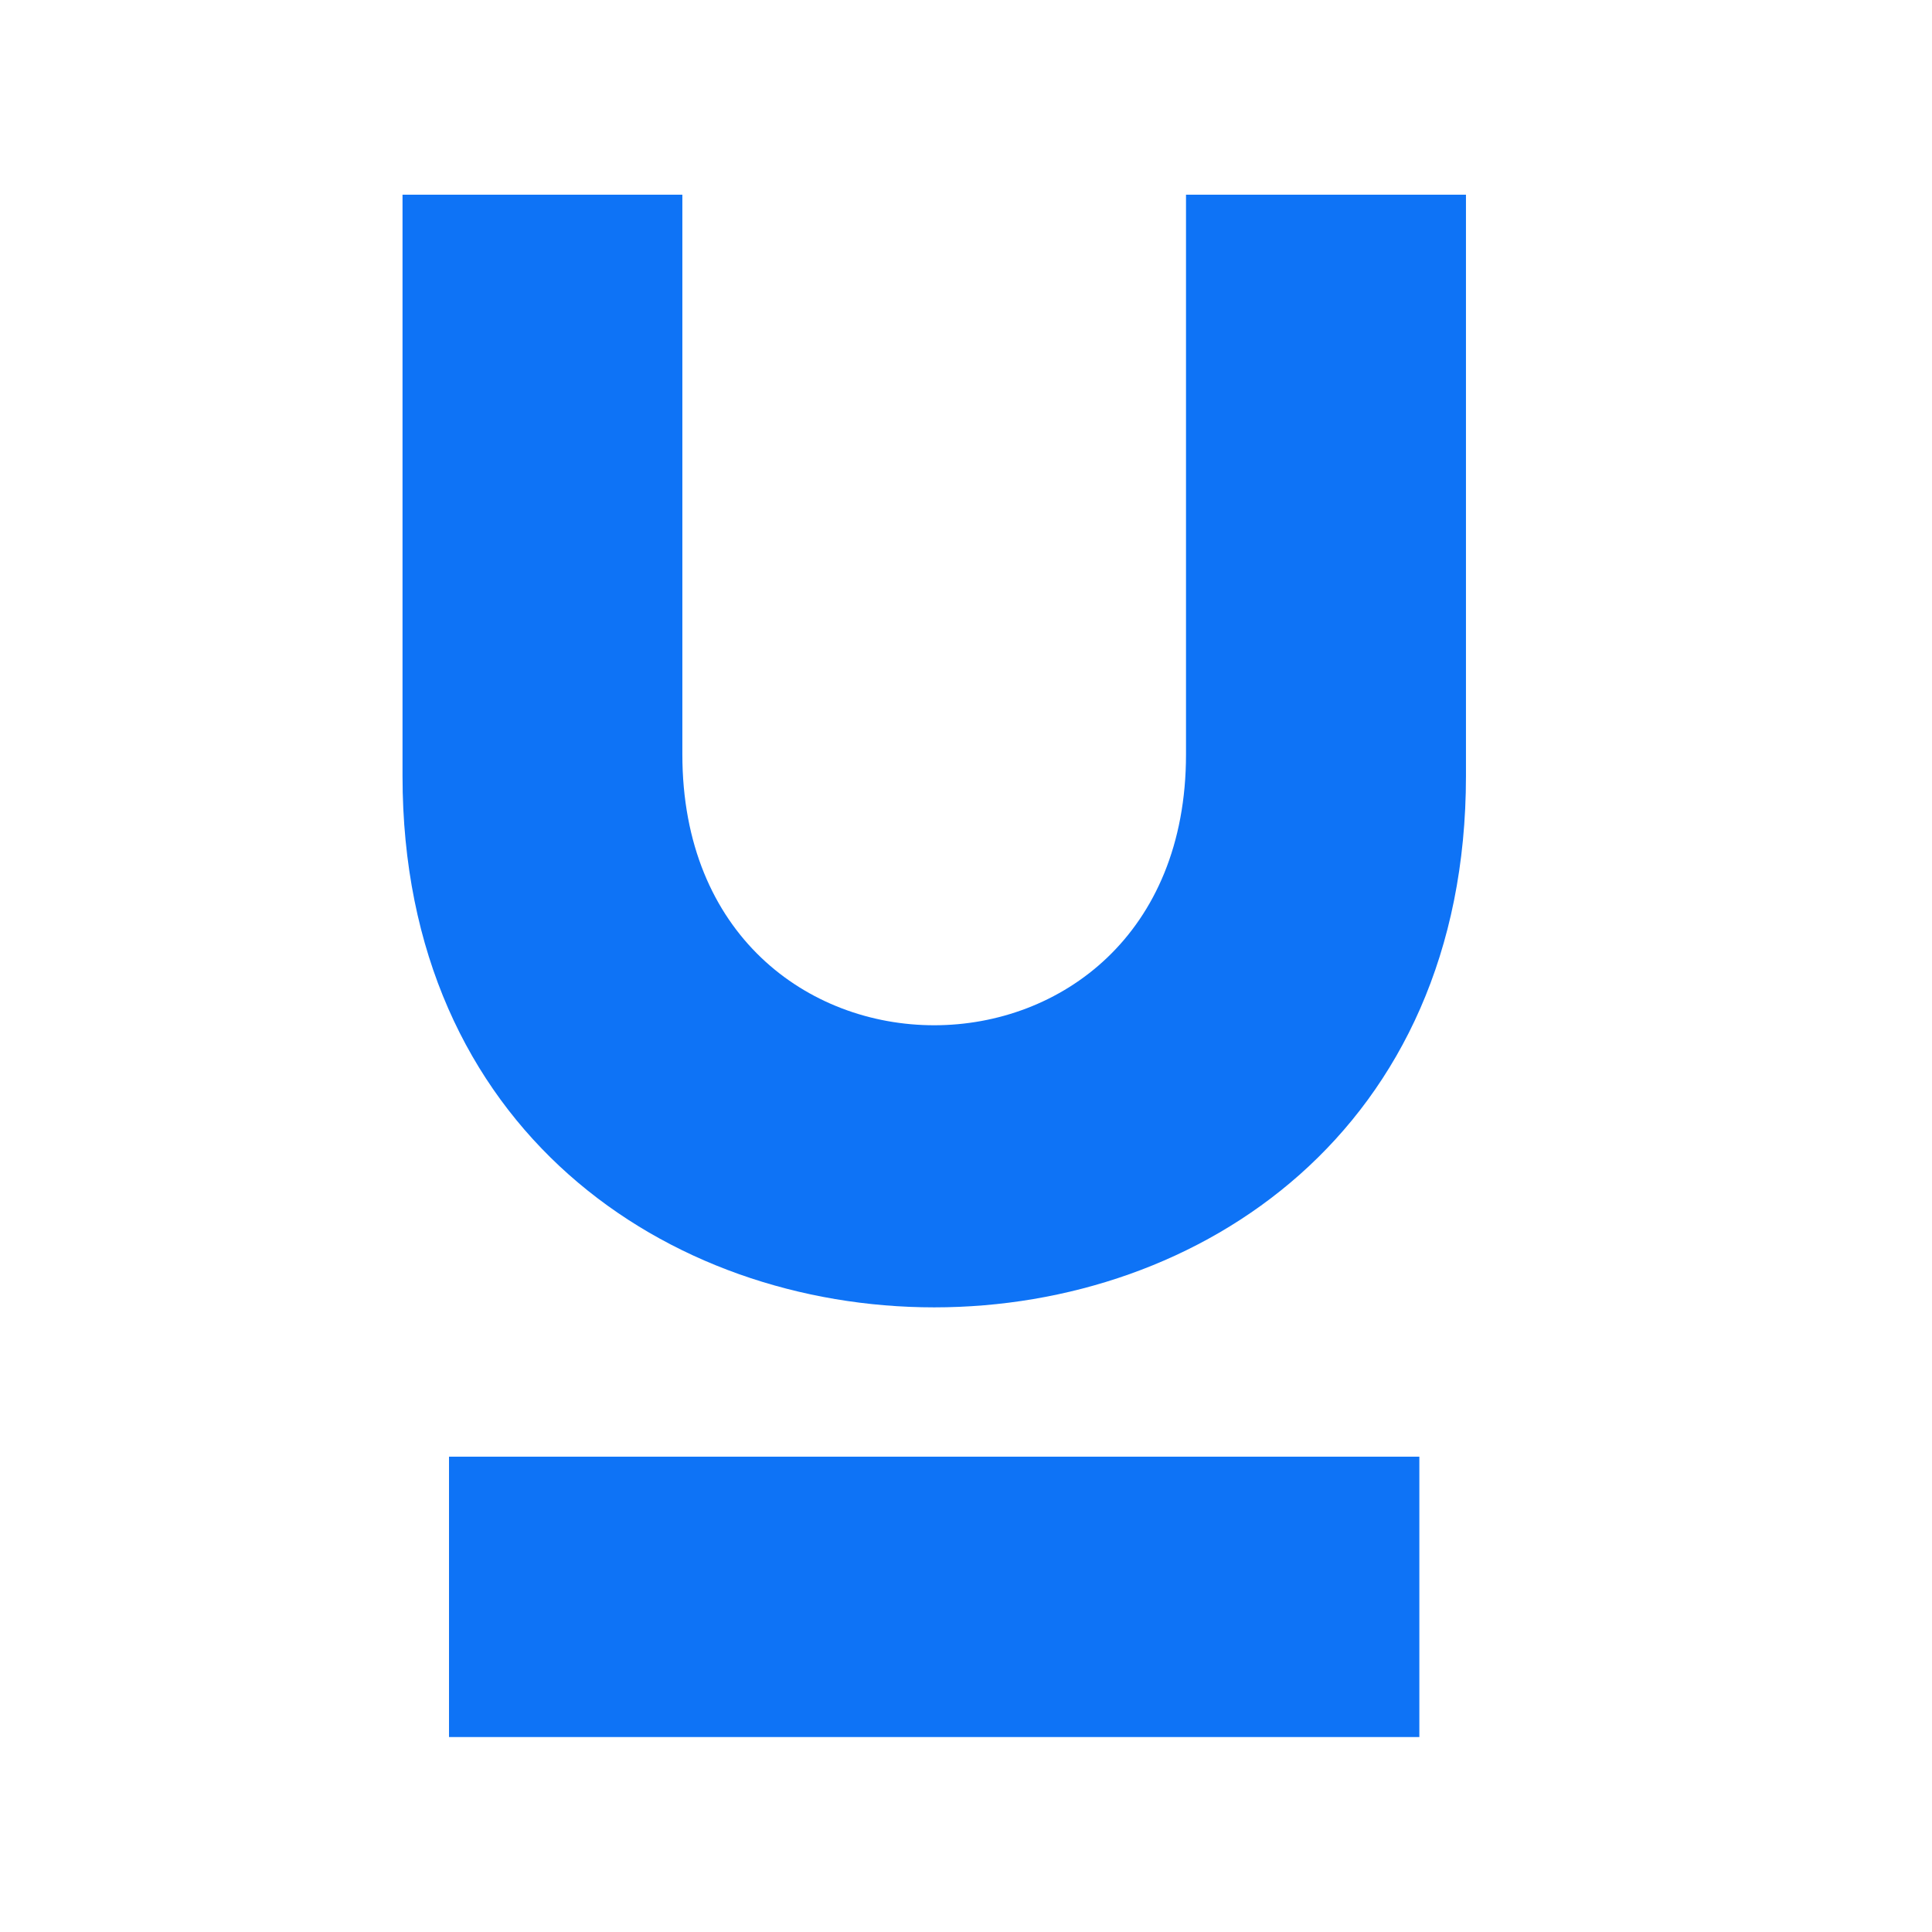 <svg width="32" height="32" viewBox="0 0 32 32" fill="none" xmlns="http://www.w3.org/2000/svg">
<path fill-rule="evenodd" clip-rule="evenodd" d="M7.437 28.771V24.127H23.509V28.771H7.437ZM6.667 12.852C6.667 24.588 24.281 24.588 24.281 12.852C24.281 9.928 24.281 3.225 24.281 3.225H19.644C19.644 6.316 19.644 9.406 19.644 12.495C19.644 18.477 11.302 18.477 11.302 12.495C11.302 9.406 11.302 6.316 11.302 3.225H6.667C6.667 3.225 6.667 9.928 6.667 12.852Z" fill="#0E73F6"/>
</svg>
